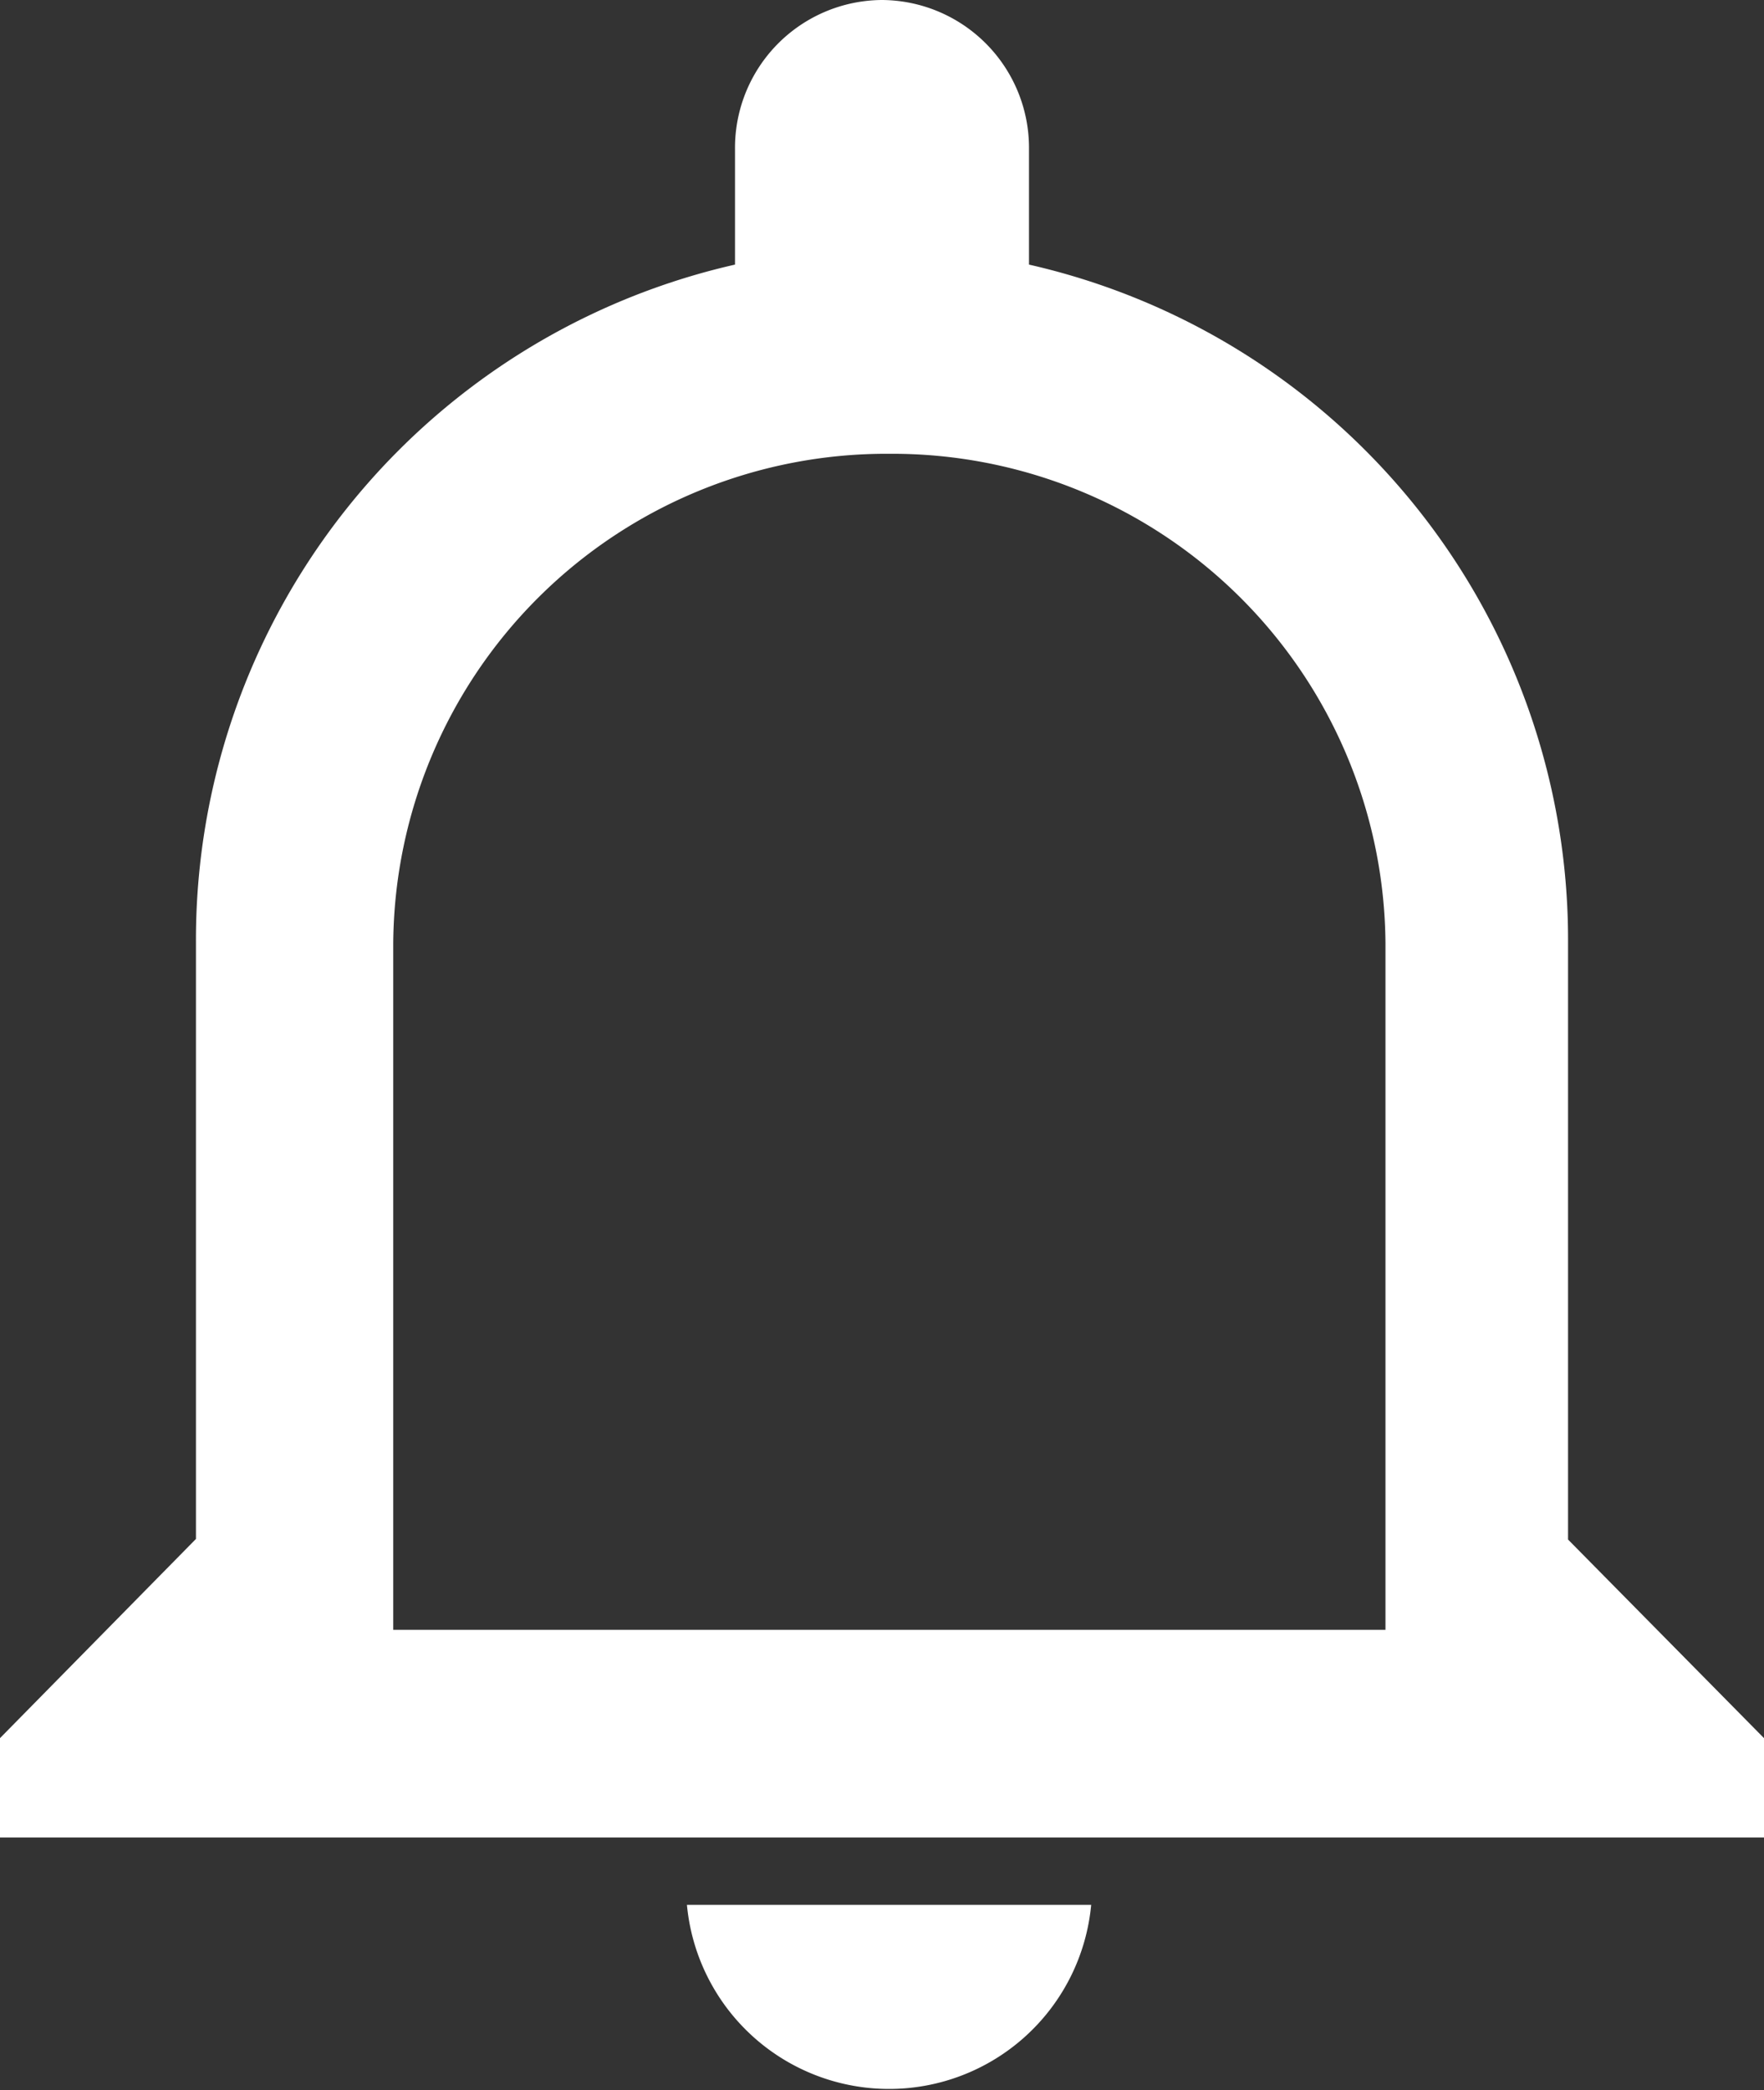 <svg xmlns="http://www.w3.org/2000/svg" width="12" height="14.219" viewBox="0 0 12 14.219"><rect x="0" y="0" width="12" height="14.219" fill="#333333" stroke="none"/><path data-name="-e-Shape" d="M4.673 12.958a1.381 1.381 0 002.75 0h-2.75zM6.05 3.087A3.355 3.355 0 019.425 6.42v4.667h-6.75V6.42A3.355 3.355 0 016.05 3.087zM6 0a1.006 1.006 0 00-1 1.013V1.8a4.711 4.711 0 00-3.667 4.615v4.054L0 11.824v.676h12v-.676l-1.333-1.351V6.419A4.711 4.711 0 007 1.8v-.791A1.006 1.006 0 006 0z" fill="#fff" fill-rule="evenodd"/></svg>
